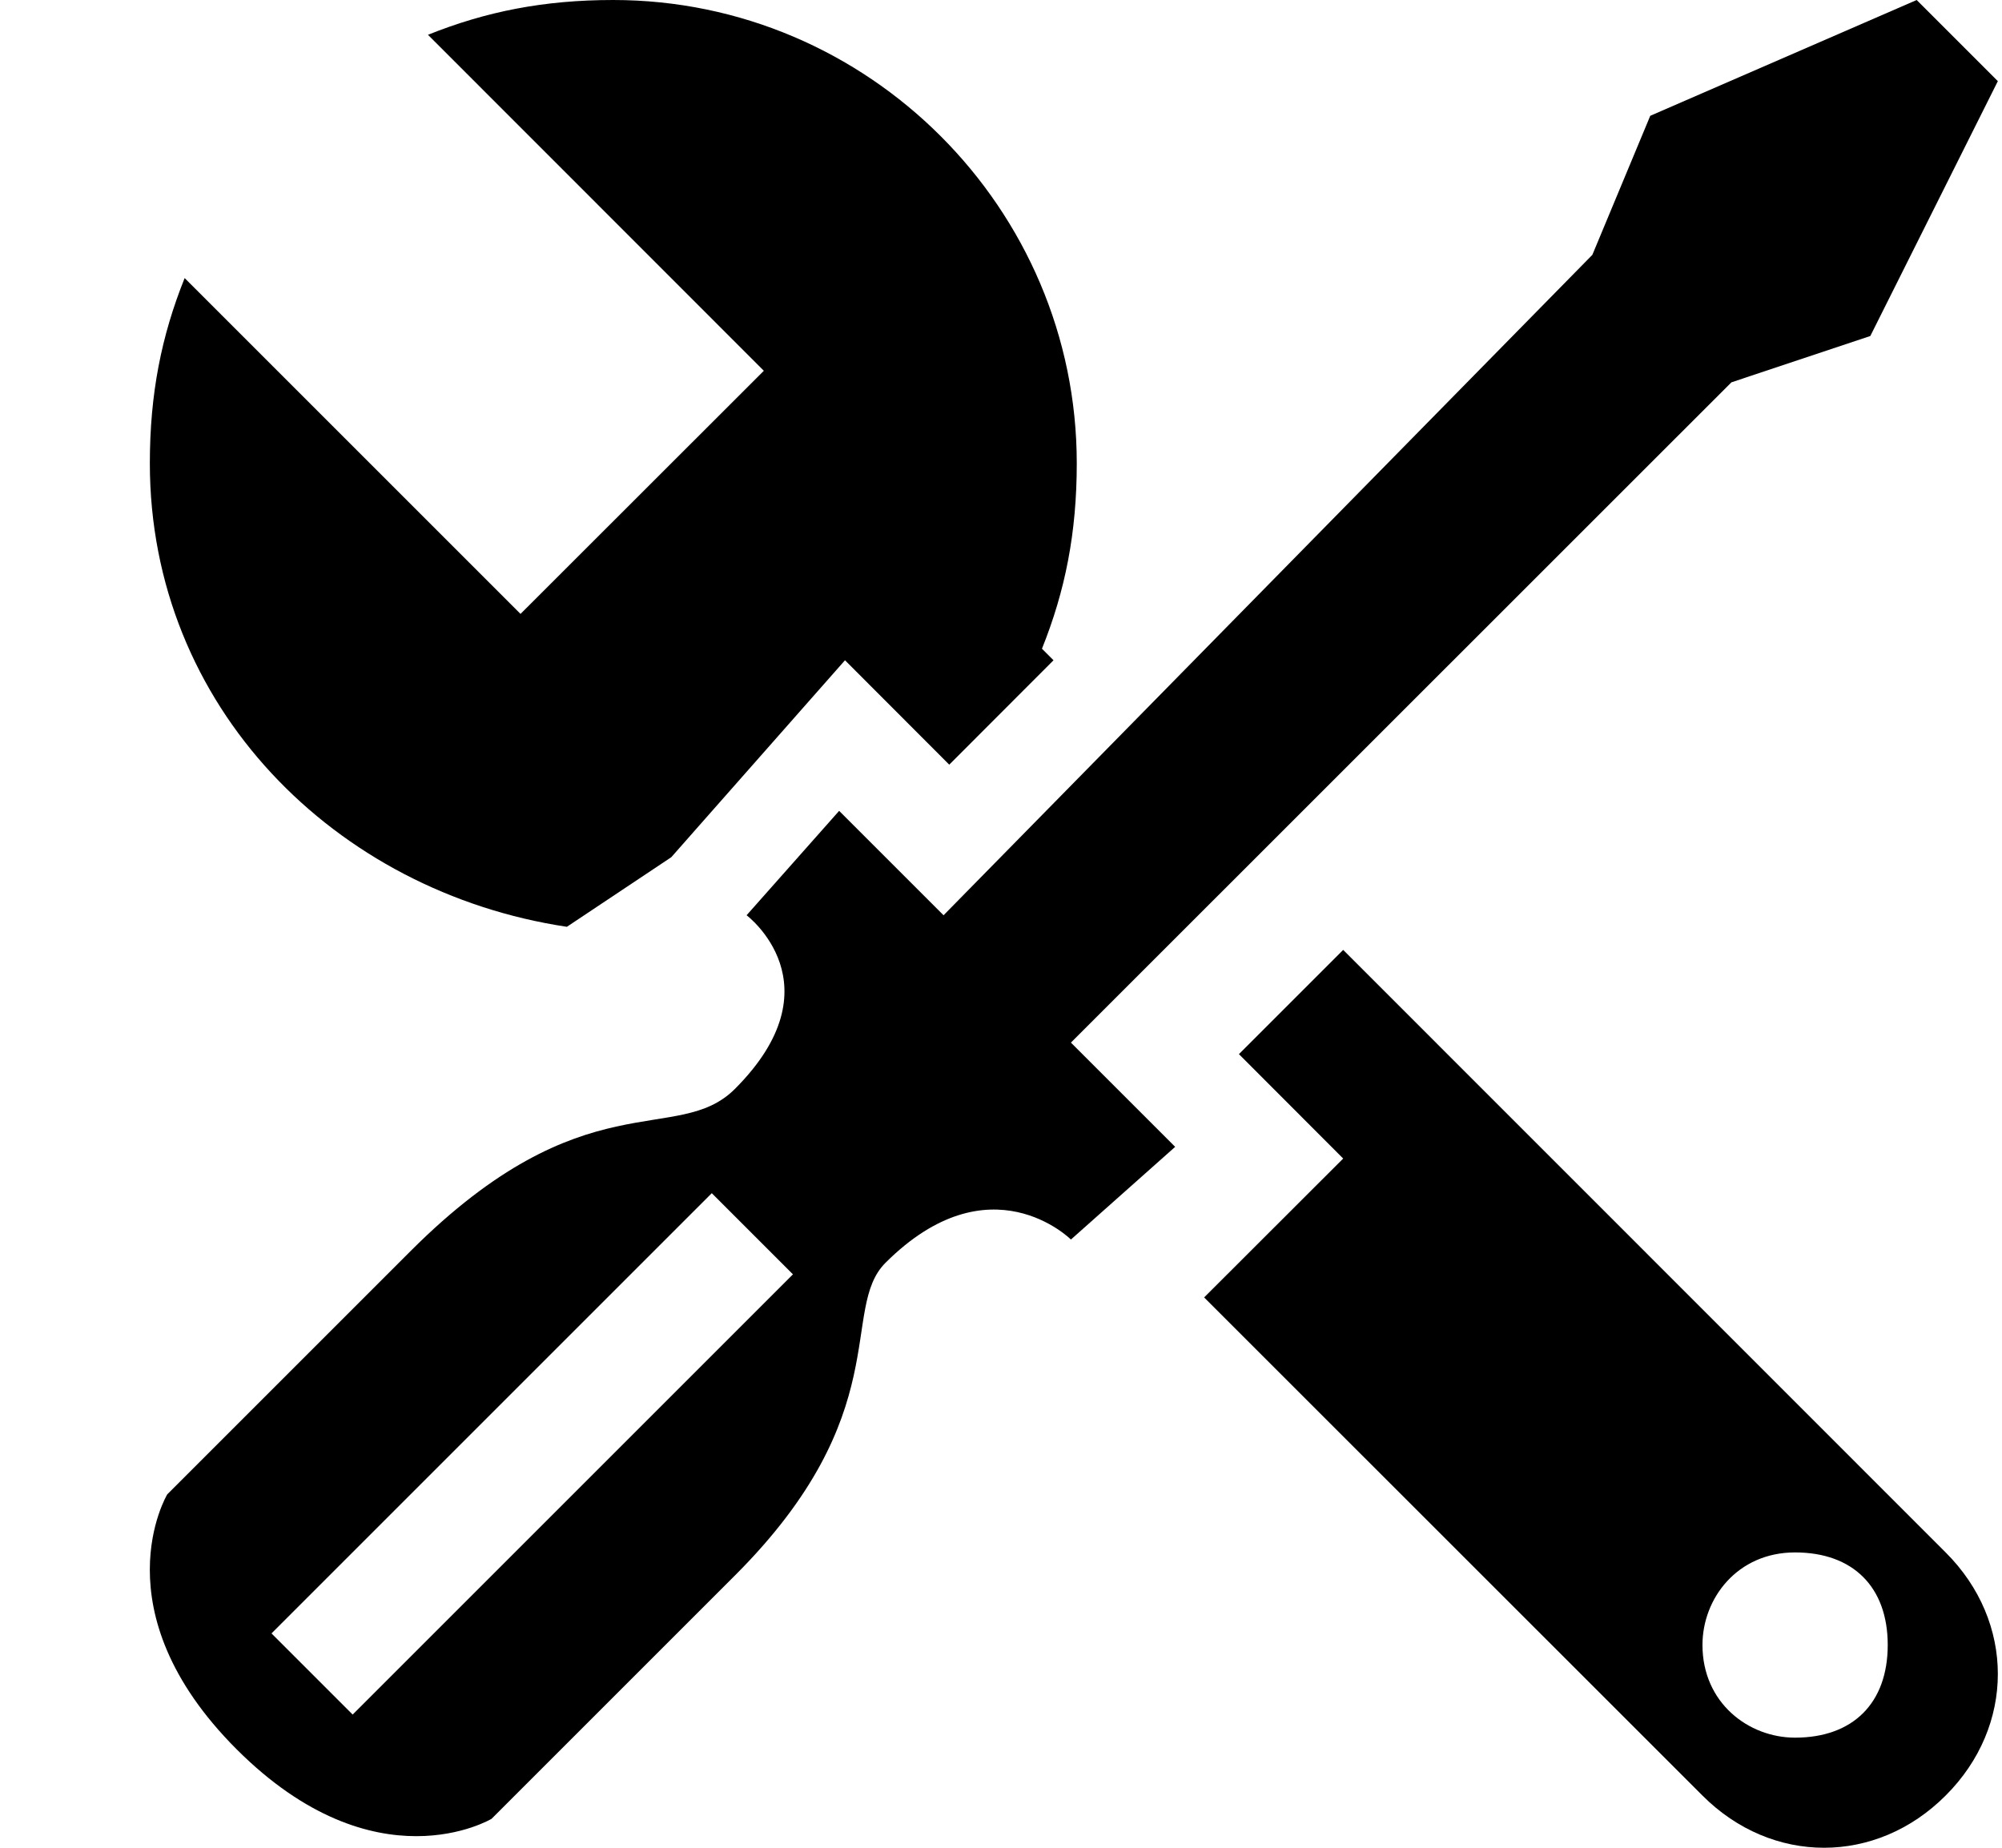 <svg width="13" height="12" viewBox="0 0 13 12" xmlns="http://www.w3.org/2000/svg">
<path d="M6.954 8.05L7.631 7.448L6.954 6.771L11.243 2.483L12.145 2.182L12.973 0.527L12.446 0L10.716 0.752L10.34 1.655L6.127 5.944L5.449 5.266L4.848 5.944C4.848 5.944 5.449 6.395 4.772 7.072C4.396 7.448 3.794 6.997 2.666 8.125L1.086 9.705C1.086 9.705 0.634 10.458 1.537 11.361C2.44 12.263 3.192 11.812 3.192 11.812L4.772 10.232C5.826 9.179 5.449 8.502 5.75 8.201C6.428 7.524 6.954 8.05 6.954 8.05ZM4.622 7.749L5.149 8.276L2.29 11.135L1.763 10.608L4.622 7.749Z"/>
<path d="M8.722 6.169L8.045 6.846L8.722 7.524L7.819 8.426L11.055 11.661C11.506 12.113 12.183 12.113 12.634 11.661C13.086 11.21 13.086 10.533 12.634 10.082L8.722 6.169ZM11.656 11.285C11.355 11.285 11.055 11.06 11.055 10.683C11.055 10.382 11.28 10.082 11.656 10.082C12.033 10.082 12.258 10.307 12.258 10.683C12.258 11.06 12.033 11.285 11.656 11.285ZM3.681 6.019L4.359 5.567L5.487 4.288L6.164 4.966L6.841 4.288L6.766 4.213C6.917 3.837 6.992 3.461 6.992 3.009C6.992 1.354 5.638 0 3.982 0C3.531 0 3.155 0.075 2.779 0.226L4.96 2.408L3.38 3.987L1.199 1.806C1.048 2.182 0.973 2.558 0.973 3.009C0.973 4.589 2.177 5.793 3.681 6.019Z"/>
</svg>
